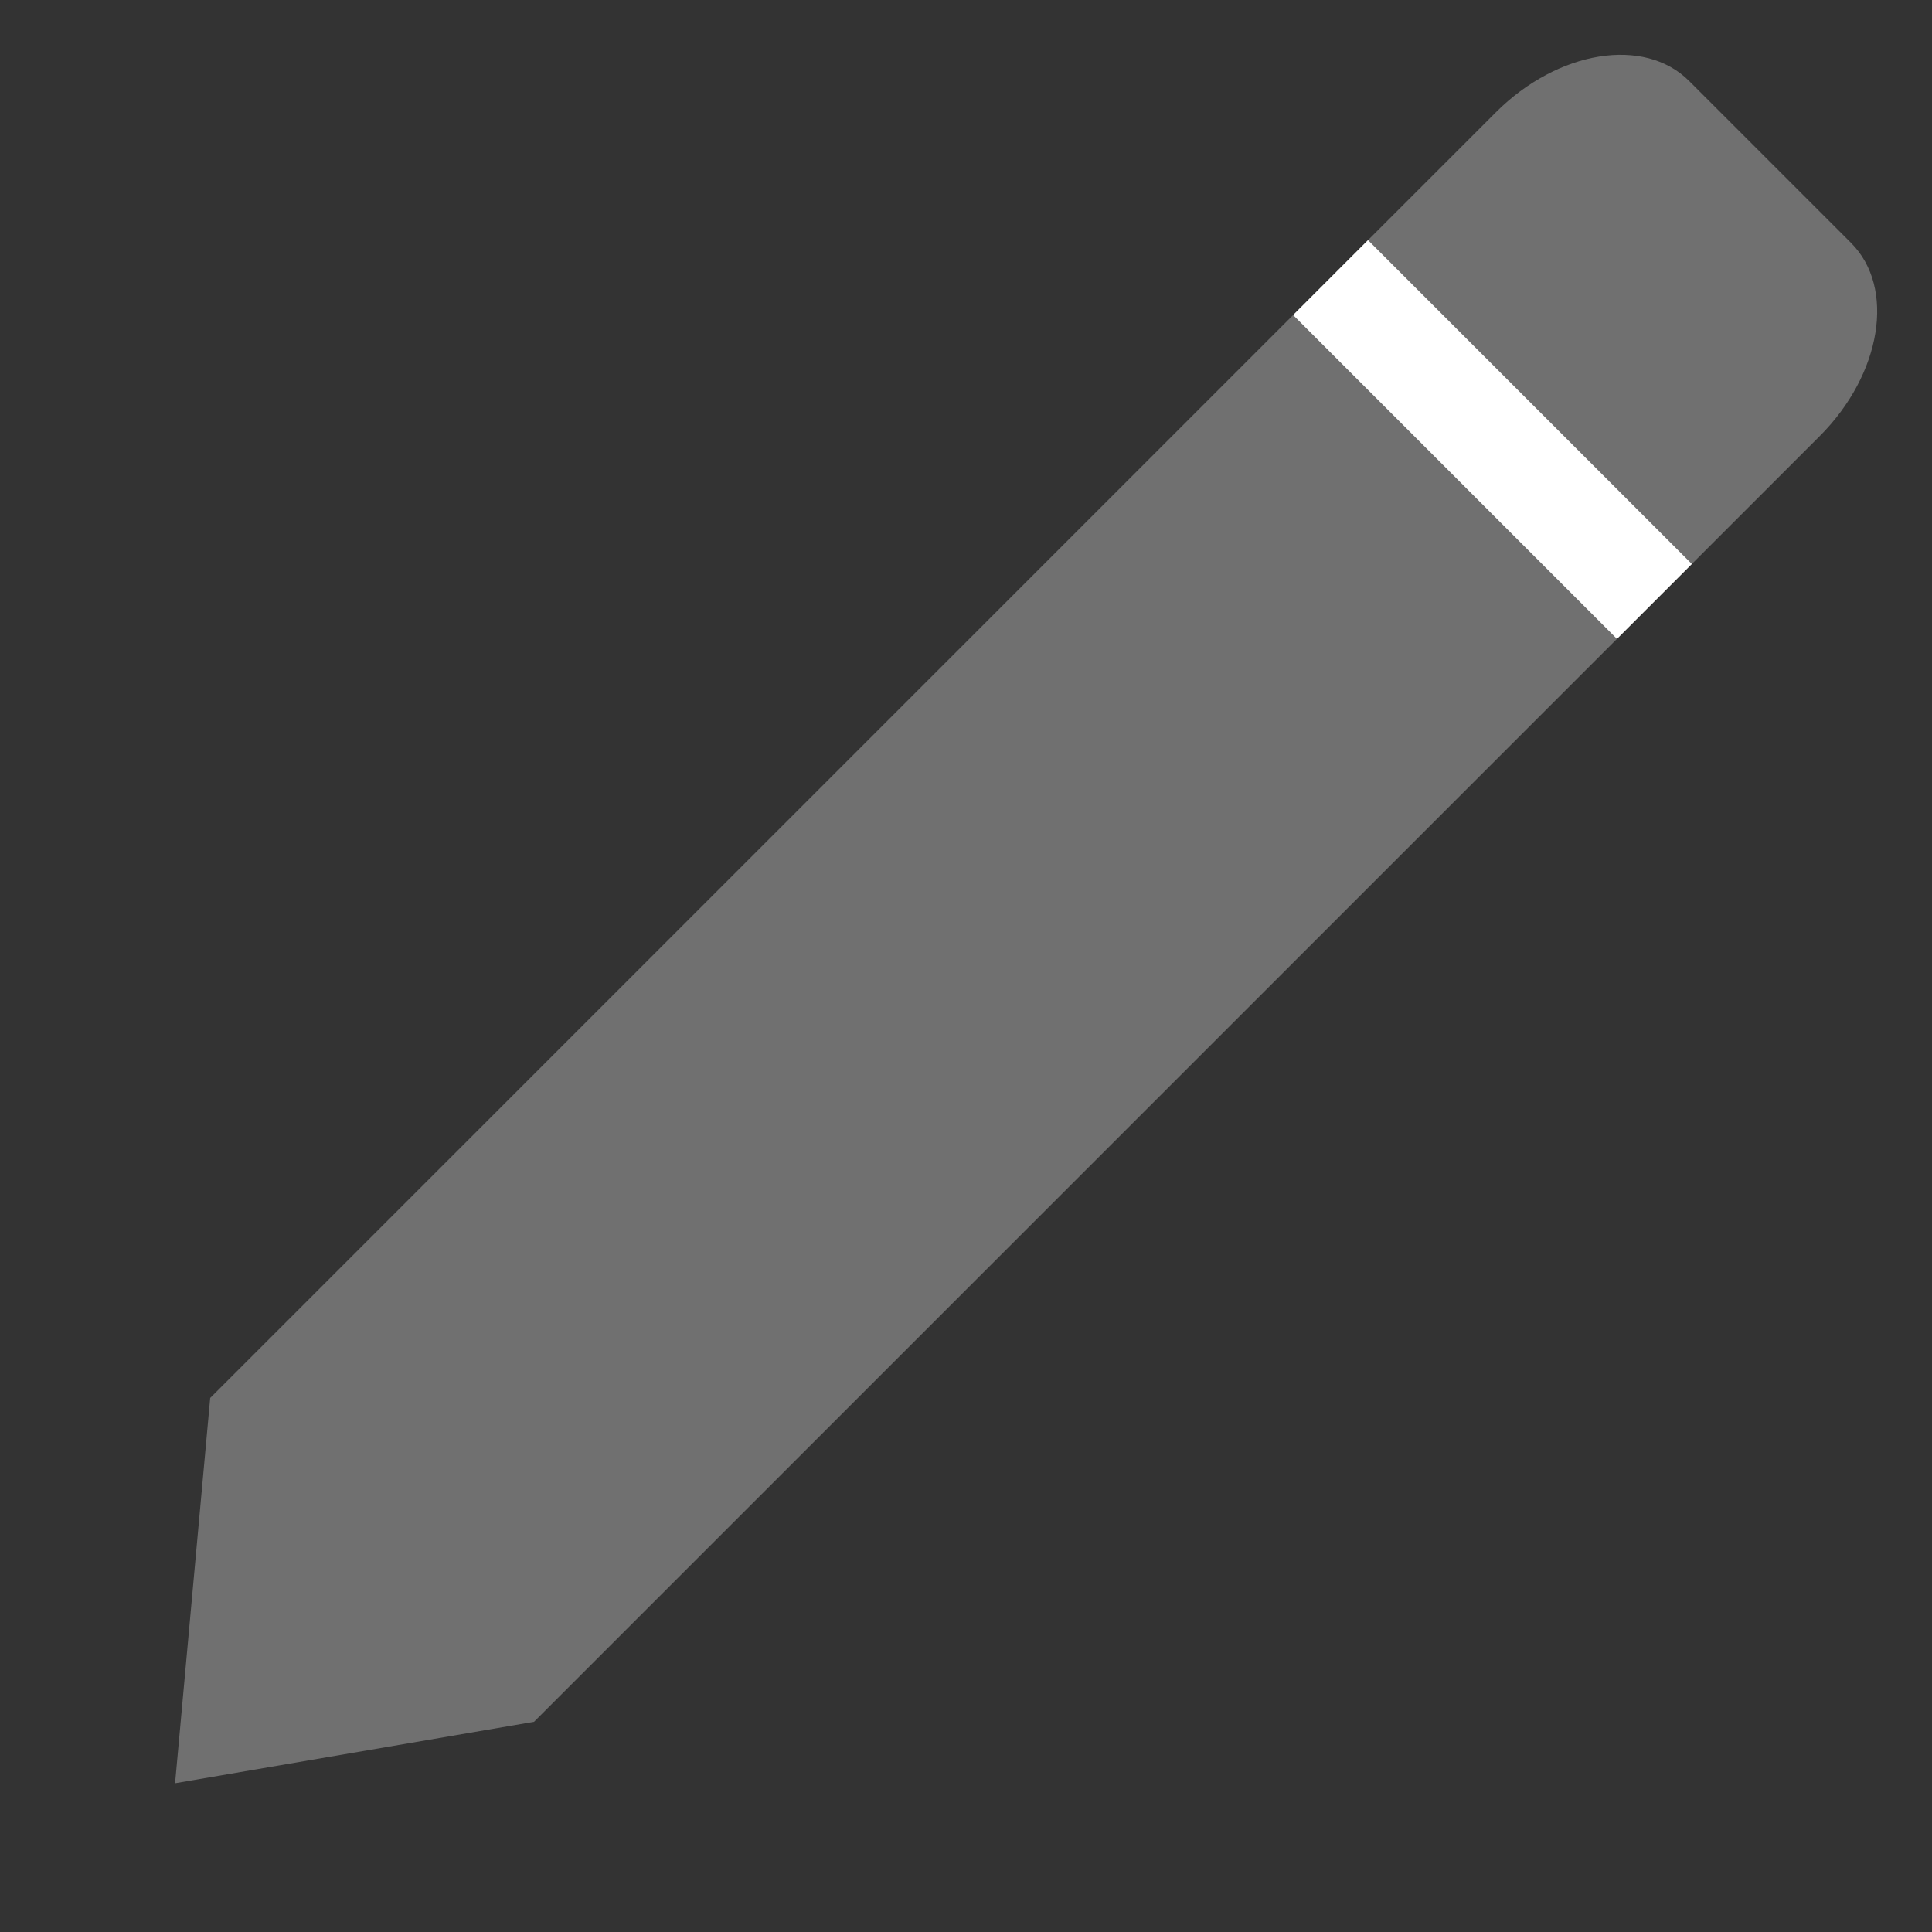 <svg data-name="구성 요소 13 – 1" xmlns="http://www.w3.org/2000/svg" width="36.486" height="36.486" viewBox="0 0 36.486 36.486">
    <rect x="0" y="0" width="36.486" height="36.486" fill="#333333" stroke="none"/>
    <g data-name="그룹 16">
        <path data-name="패스 3" d="M2.162 0h4.325c1.194 0 2.162 1.343 2.162 3v34.336L4.676 42.95 0 37.336V3c0-1.657.968-3 2.162-3z" style="fill:#707070" transform="rotate(45 15.185 36.66)"/>
        <path data-name="사각형 21" transform="rotate(45 7.443 33.453)" style="fill:#fff" d="M0 0h8.649v2H0z"/>
    </g>
</svg>

